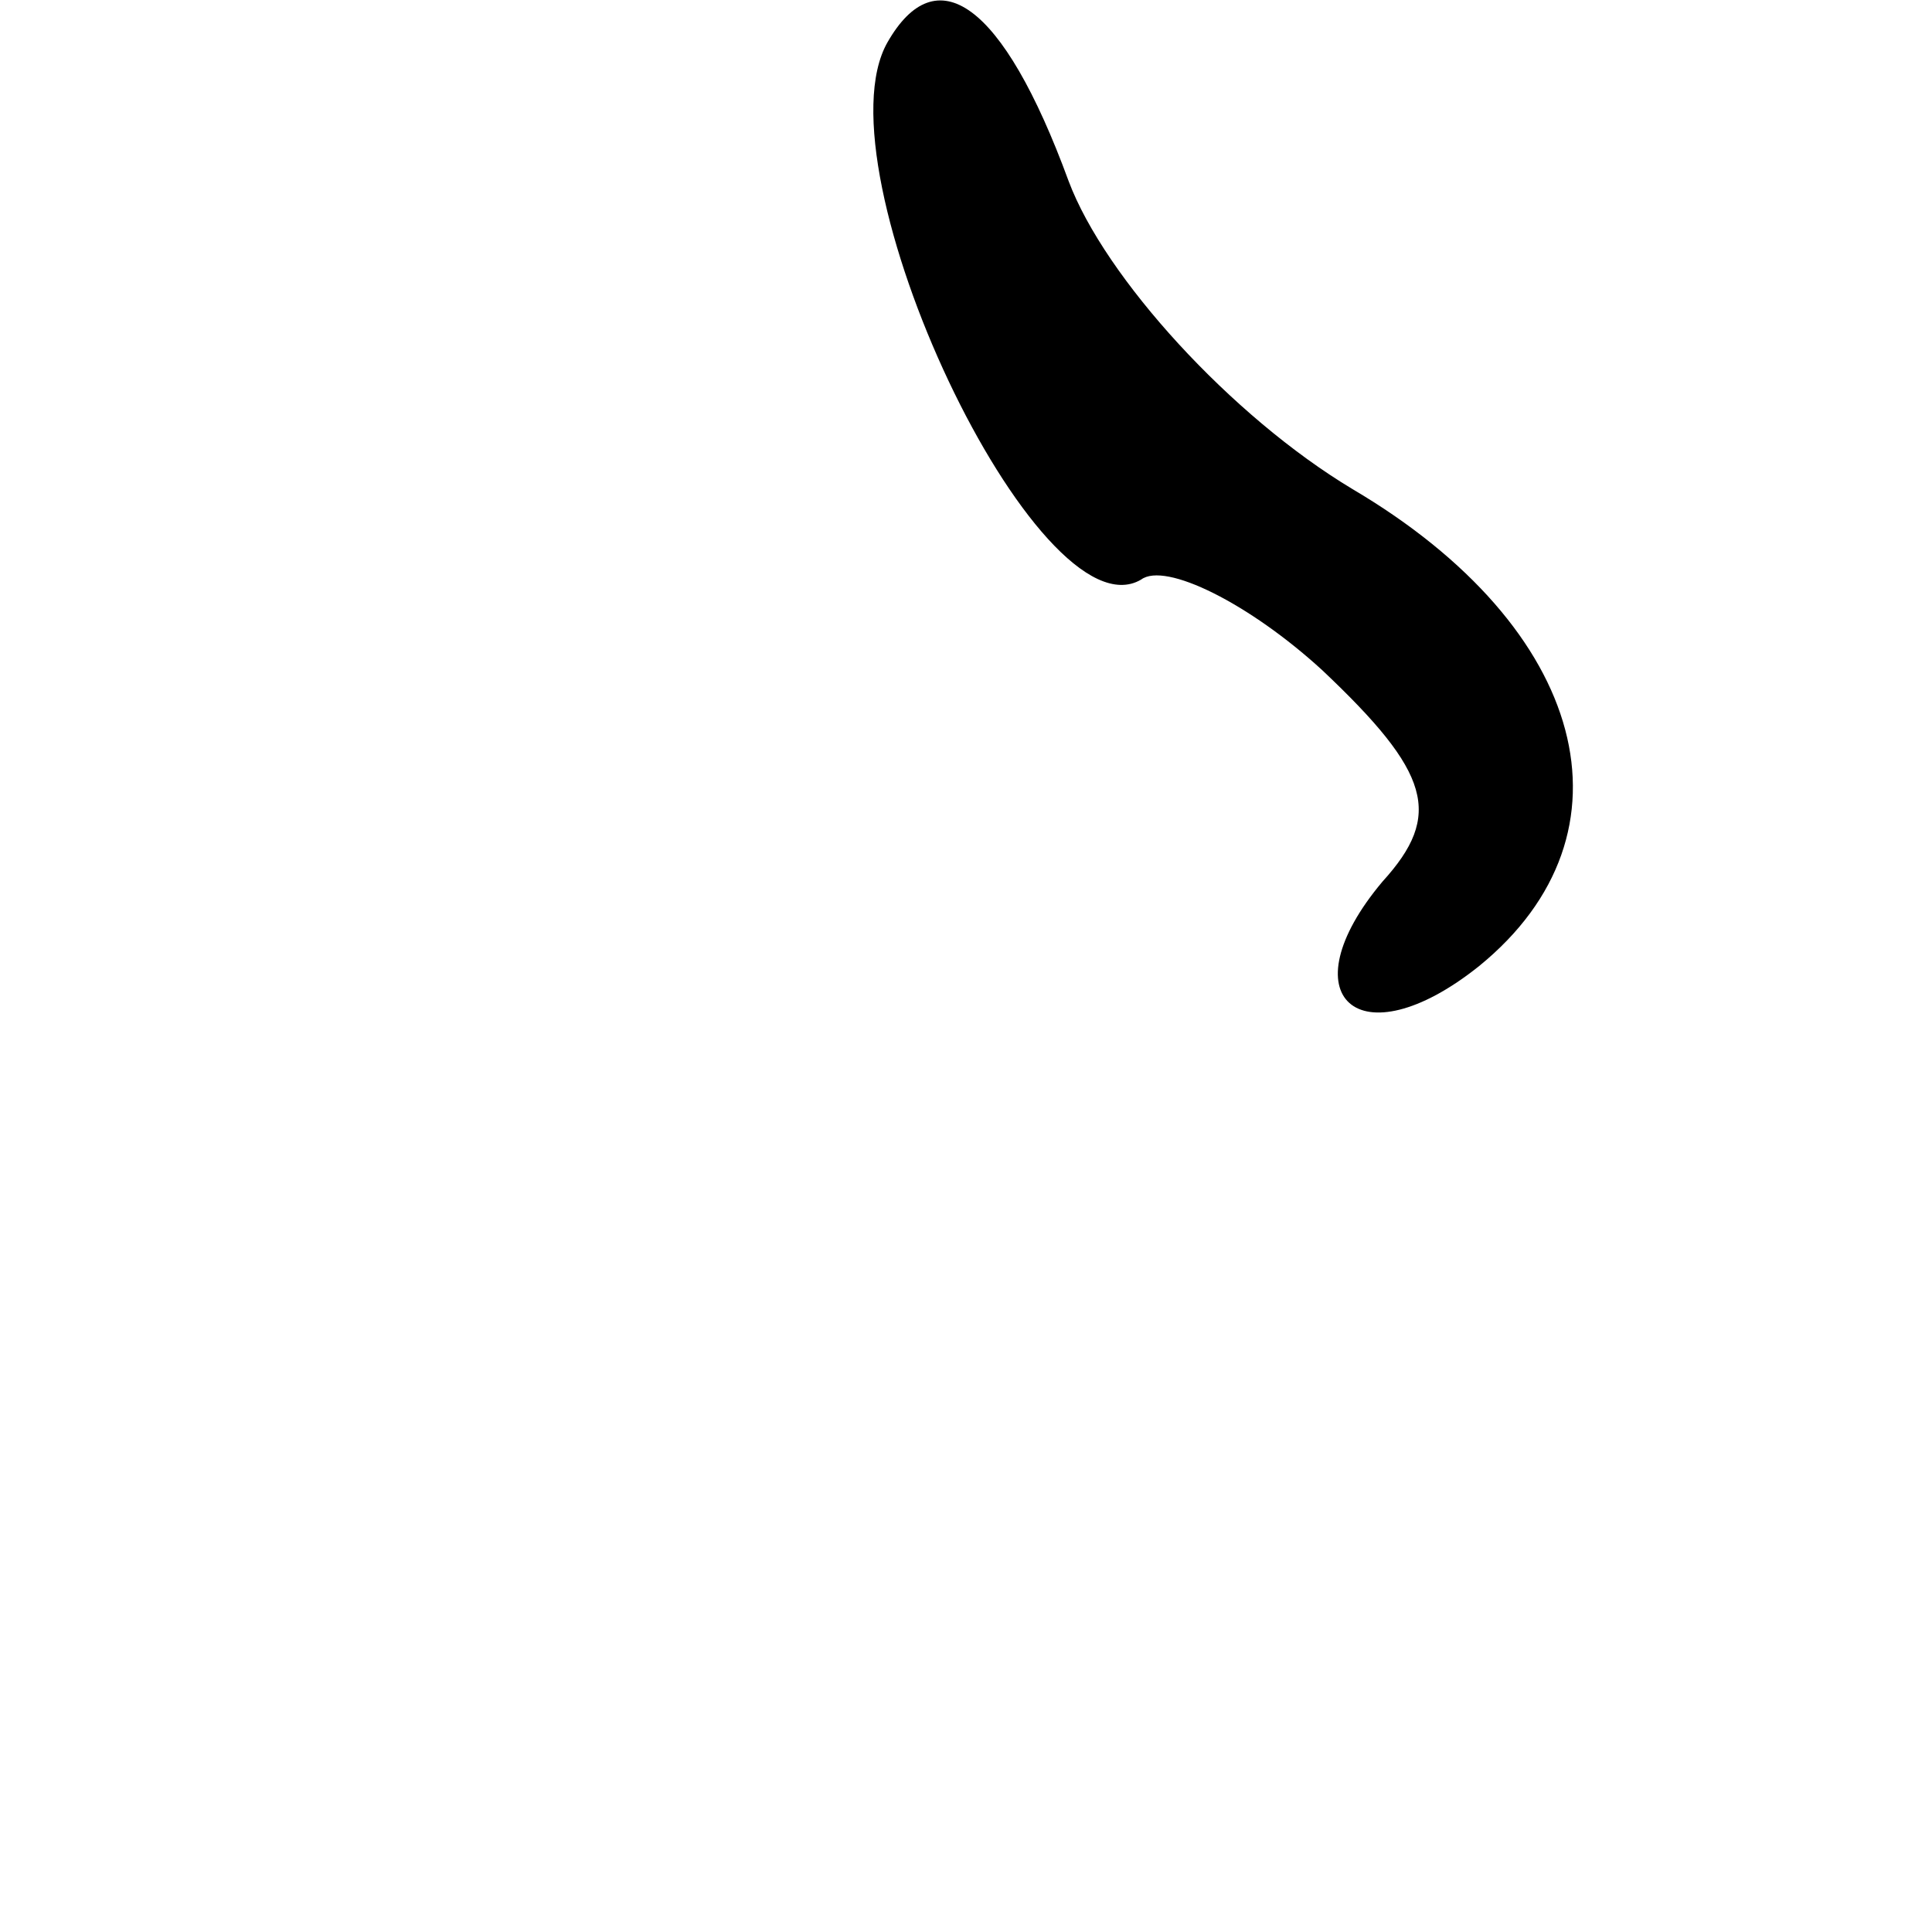 <?xml version="1.0" standalone="no"?>
<!DOCTYPE svg PUBLIC "-//W3C//DTD SVG 20010904//EN"
 "http://www.w3.org/TR/2001/REC-SVG-20010904/DTD/svg10.dtd">
<svg version="1.0" xmlns="http://www.w3.org/2000/svg"
 width="32pt" height="32pt" viewBox="0 0 32 32"
 preserveAspectRatio="xMidYMid meet">
<g transform="translate(0,32) scale(0.1,-0.1)"
fill="#000000" stroke="none">
<path fill="#000000" stroke="none" d="M147 313 c-12 -21 25 -99 42 -89 4 3
18 -4 30 -15 18 -17 20 -24 10 -35 -16 -19 -4 -30 16 -14 27 22 18 56 -21 79
-20 12 -41 35 -47 51 -11 30 -22 37 -30 23z"/>
</g>
</svg>
